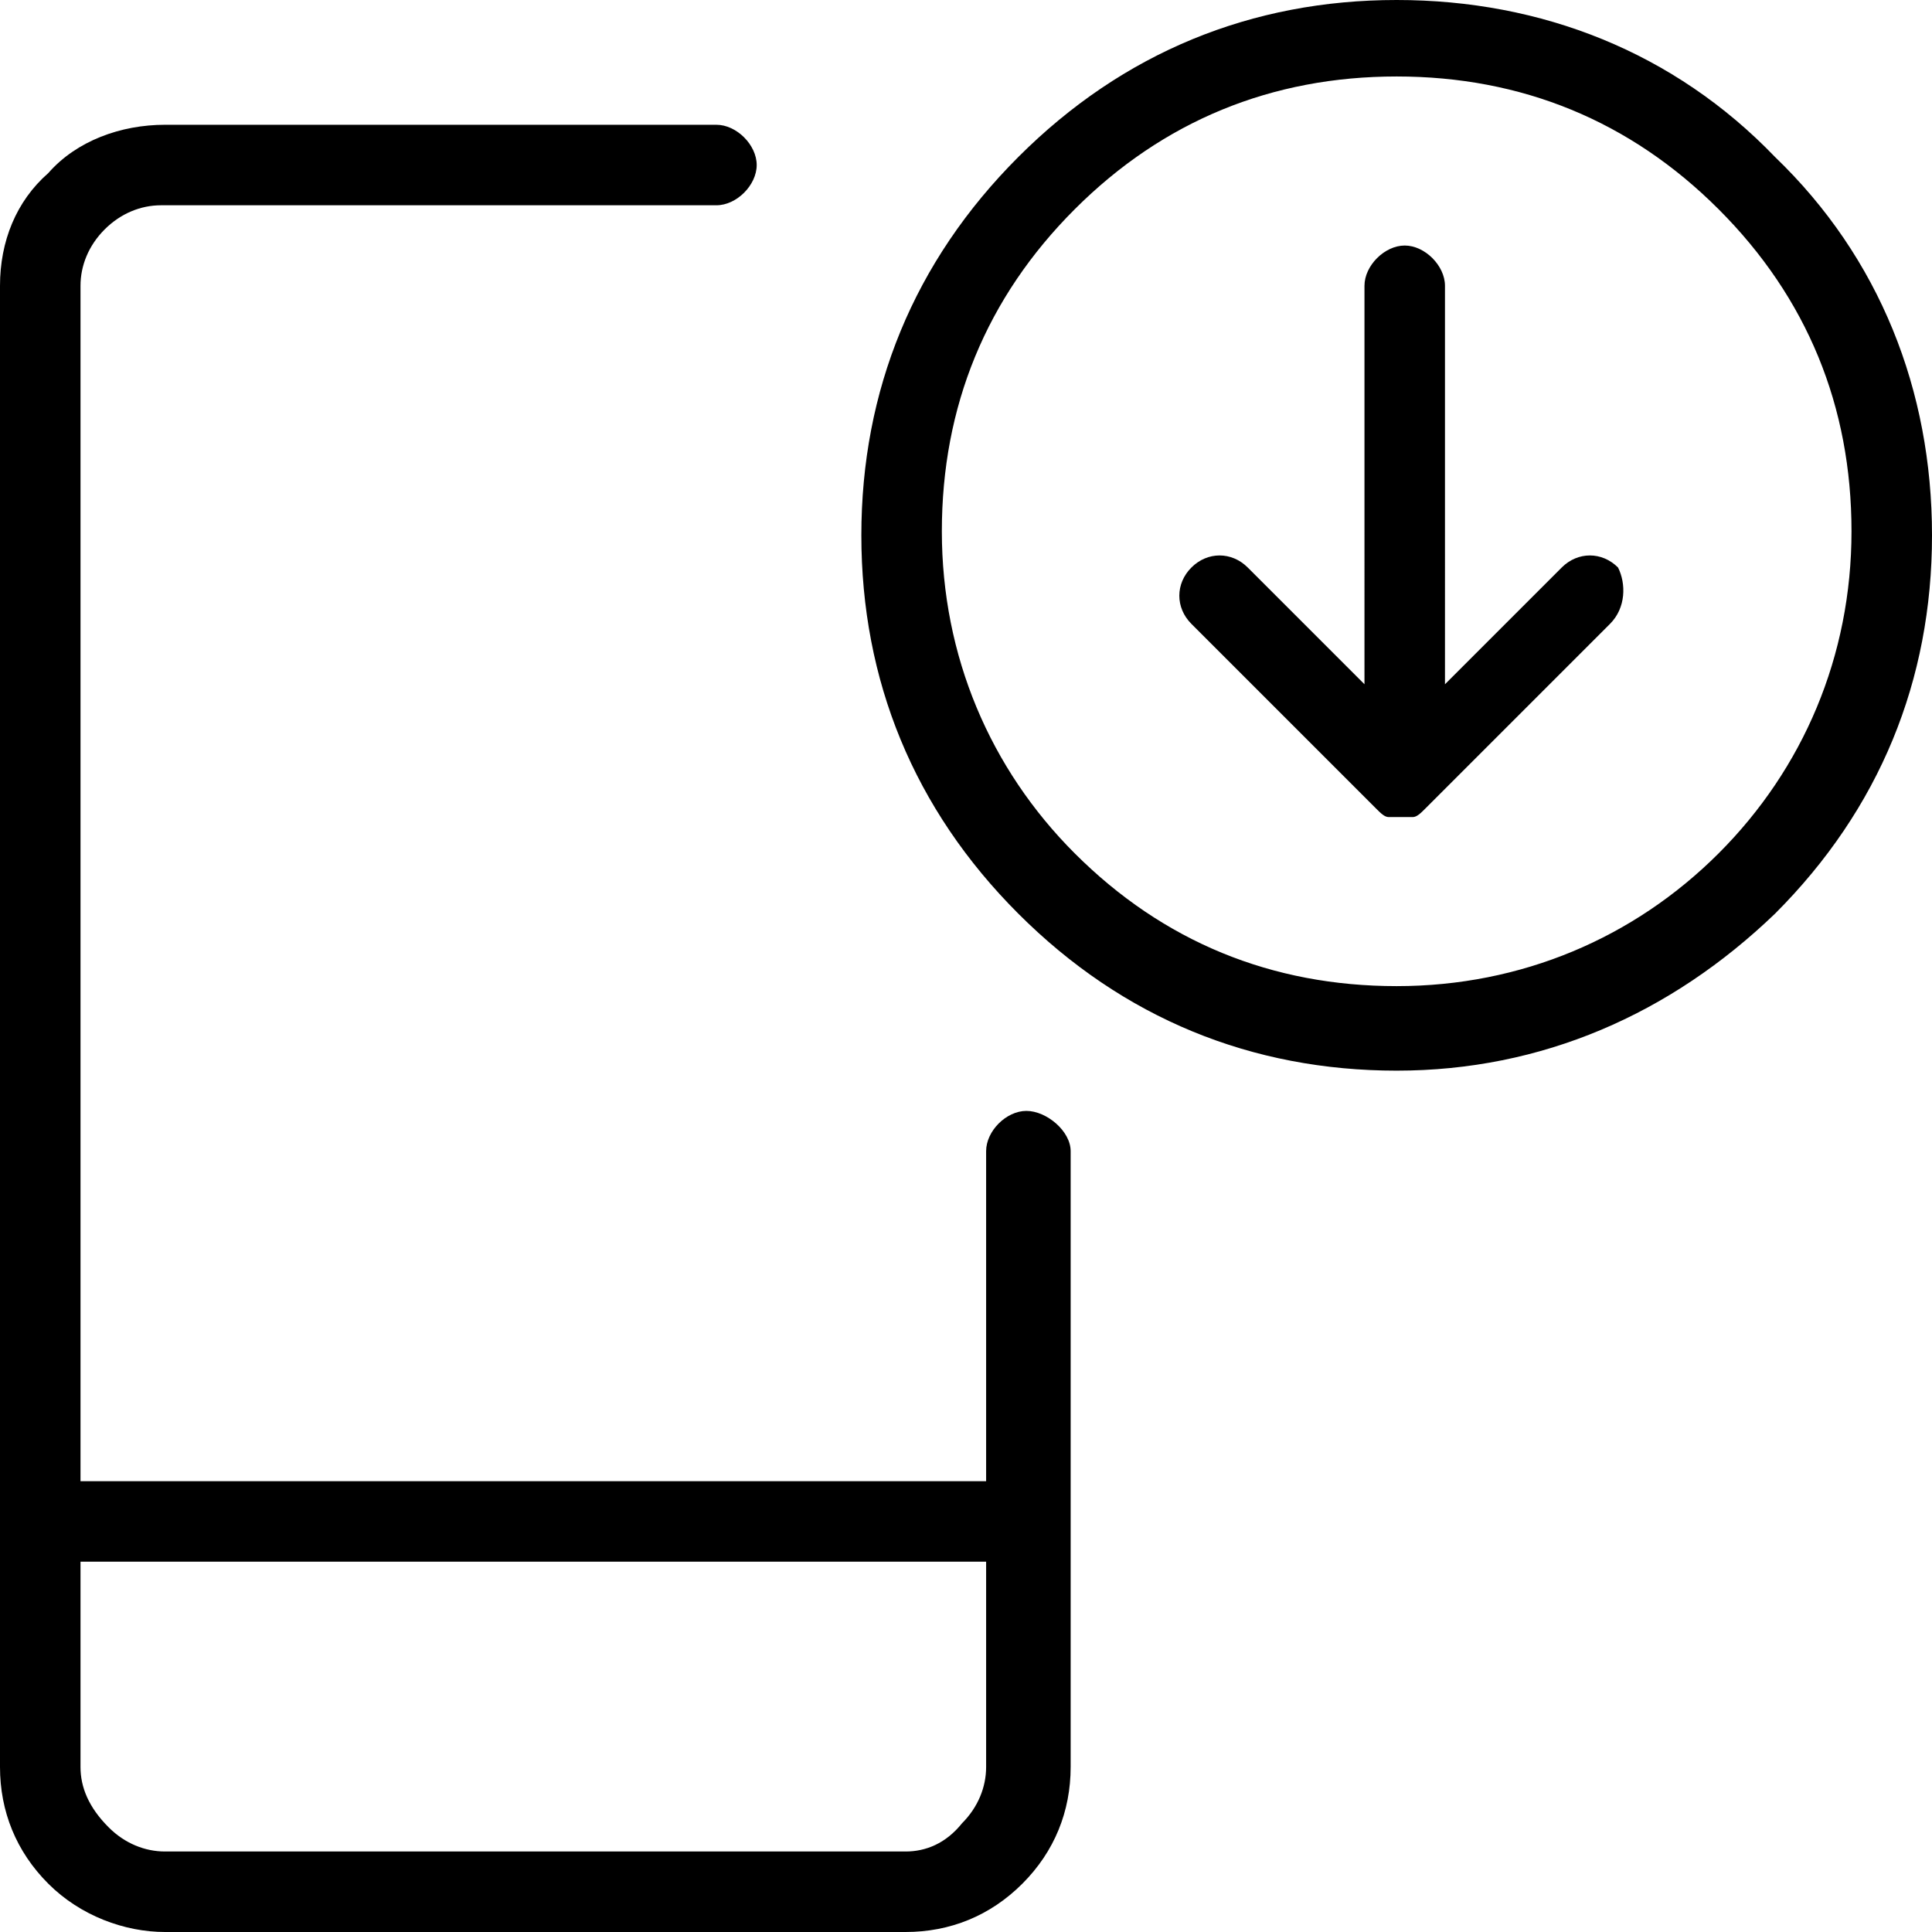 <?xml version="1.0" encoding="utf-8"?>
<!-- Generator: Adobe Illustrator 26.0.2, SVG Export Plug-In . SVG Version: 6.00 Build 0)  -->
<svg version="1.1" id="Layer_1" xmlns="http://www.w3.org/2000/svg" xmlns:xlink="http://www.w3.org/1999/xlink" x="0px" y="0px"
	 viewBox="0 0 48 48" style="enable-background:new 0 0 48 48;" xml:space="preserve">
<path d="M25.5,27.6c-0.5,0-1,0.5-1,1v8.2H2V7.1c0-0.5,0.2-1,0.6-1.4S3.5,5.1,4,5.1h13.8c0.5,0,1-0.5,1-1s-0.5-1-1-1H4.1
	C3,3.1,1.9,3.5,1.2,4.3C0.4,5,0,6,0,7.1v36.8C0,45,0.4,46,1.2,46.8C2,47.6,3.1,48,4.1,48h18.4c1.1,0,2.1-0.4,2.9-1.2
	s1.2-1.8,1.2-2.9V28.6C26.6,28.1,26,27.6,25.5,27.6z M24.5,43.9c0,0.5-0.2,1-0.6,1.4C23.5,45.8,23,46,22.5,46H4.1
	c-0.5,0-1-0.2-1.4-0.6c-0.5-0.5-0.7-1-0.7-1.5v-5.1h22.5V43.9z M44.1,3.9C41.6,1.3,38.3,0,34.7,0s-6.8,1.3-9.4,3.9s-3.9,5.8-3.9,9.4
	s1.3,6.8,3.9,9.4s5.8,3.9,9.4,3.9s6.8-1.4,9.4-3.9c2.6-2.6,3.9-5.8,3.9-9.4S46.7,6.4,44.1,3.9z M42.7,21.2c-2.1,2.1-4.9,3.3-8,3.3
	s-5.8-1.1-8-3.3c-2.1-2.1-3.3-4.9-3.3-8s1.1-5.8,3.3-8s4.9-3.3,8-3.3s5.8,1.1,8,3.3s3.3,4.9,3.3,8S44.8,19.1,42.7,21.2z M40,15.5
	l-4.6,4.6c-0.1,0.1-0.2,0.2-0.3,0.2H35c-0.1,0-0.2,0-0.2,0h-0.2h-0.1c-0.1,0-0.2-0.1-0.3-0.2l-4.6-4.6c-0.4-0.4-0.4-1,0-1.4
	s1-0.4,1.4,0l2.9,2.9V7.1c0-0.5,0.5-1,1-1s1,0.5,1,1V17l2.9-2.9c0.4-0.4,1-0.4,1.4,0C40.4,14.5,40.4,15.1,40,15.5z"/>
</svg>

